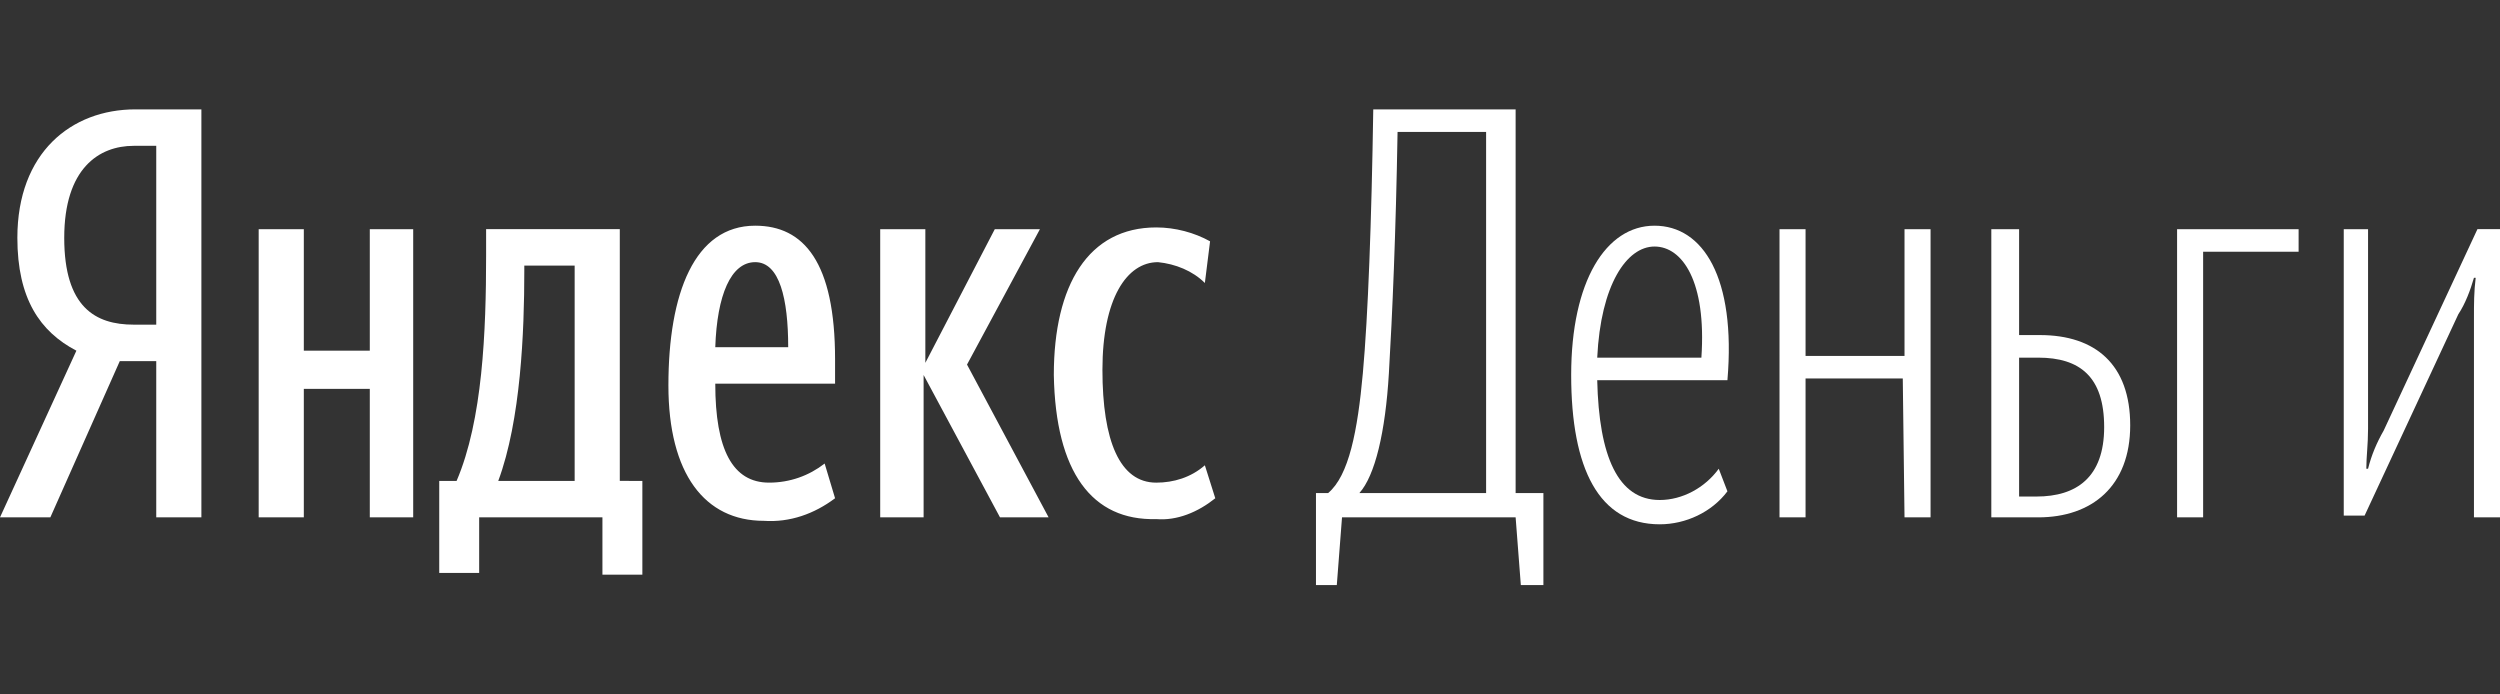 <?xml version="1.0" encoding="utf-8"?>
<!-- Generator: Adobe Illustrator 21.0.0, SVG Export Plug-In . SVG Version: 6.00 Build 0)  -->
<svg version="1.1" id="Слой_1" xmlns="http://www.w3.org/2000/svg" xmlns:xlink="http://www.w3.org/1999/xlink" x="0px" y="0px"
	 viewBox="0 0 144 40" style="enable-background:new 0 0 144 40;" xml:space="preserve">
<rect x="0" y="0" width="144" height="40" fill="#333333" stroke="none"/>
<style type="text/css">
	.st0{fill:#FFFFFF;}
</style>
<title>yandex-money</title>
<g id="base">
	<path class="st0" d="M6.9,20.8l-4,9H0l4.4-9.6c-2.1-1.1-3.4-3-3.4-6.5c0-4.9,3.1-7.4,6.8-7.4h3.8v23.5H9v-9H6.9z M9,8.4H7.7
		c-2,0-4,1.3-4,5.3s1.8,5,4,5H9V8.4z"/>
	<path class="st0" d="M23.8,13.2v16.6h-2.5v-7.4h-3.8v7.4h-2.6V13.2h2.6v7h3.8v-7C21.3,13.2,23.8,13.2,23.8,13.2z M37,33.1h-2.3
		v-3.3h-7.1V33h-2.3v-5.3h1c1.5-3.5,1.7-8.6,1.7-13v-1.5h7.7v14.5H37V33.1z M33.1,15.3h-2.9v0.3c0,3.5-0.2,8.6-1.5,12.1h4.4V15.3z
		 M44,30c-3.4,0-5.5-2.7-5.5-7.8c0-5.3,1.5-9.2,5-9.2c2.8,0,4.6,2.1,4.6,7.7v1.4h-6.9c0,3.8,1,5.7,3.1,5.7c1.2,0,2.3-0.4,3.2-1.1
		l0.6,2C46.9,29.6,45.5,30.1,44,30z M41.2,20h4.2c0-2.8-0.5-4.9-1.9-4.9S41.3,17,41.2,20L41.2,20z M53.2,21.6v8.2h-2.5V13.2h2.6v7.7
		l4-7.7h2.6L55.7,21l4.7,8.8h-2.8L53.2,21.6z M60.7,21.6c0-5.2,2-8.5,5.9-8.5c1.1,0,2.2,0.3,3.1,0.8l-0.3,2.4
		c-0.7-0.7-1.7-1.1-2.7-1.2c-1.8,0-3.2,2.1-3.2,6.2s1,6.5,3.1,6.5c1,0,2-0.3,2.8-1l0.6,1.9c-1,0.8-2.2,1.3-3.4,1.2
		C62.9,30,60.8,27.2,60.7,21.6L60.7,21.6z"/>
	<path class="st0" d="M87.3,29.8h-10L77,33.7h-1.2v-5.3h0.7c1.2-1,1.7-3.6,2-6.9s0.5-8.7,0.6-15.2h8.2v22.1h1.6v5.3h-1.3L87.3,29.8z
		 M85.6,7.6h-5.1c-0.1,5.9-0.3,10.5-0.5,13.9s-0.8,5.9-1.7,6.9h7.3L85.6,7.6z"/>
	<path class="st0" d="M95.6,28.8c1.3,0,2.6-0.7,3.4-1.8l0.5,1.3c-0.9,1.2-2.4,1.9-3.9,1.9c-3.5,0-5.1-3.2-5.1-8.6s2-8.6,4.8-8.6
		s4.7,3,4.2,8.9H92C92.1,26.3,93.2,28.8,95.6,28.8z M92,20.6h6c0.3-4.4-1.1-6.4-2.7-6.4S92.2,16.4,92,20.6z"/>
	<path class="st0" d="M109.6,21.8H104v8h-1.5V13.2h1.5v7.3h5.7v-7.3h1.5v16.6h-1.5L109.6,21.8z"/>
	<path class="st0" d="M114.8,13.2h1.5v6.1h1.2c3.2,0,5.2,1.7,5.2,5.2s-2.2,5.3-5.3,5.3h-2.7V13.2H114.8z M116.3,20.6v8h1
		c2.3,0,3.9-1.1,3.9-4s-1.4-4-3.8-4H116.3z"/>
	<path class="st0" d="M126.9,14.5v15.3h-1.5V13.2h7v1.3H126.9z"/>
	<path class="st0" d="M142.5,18.3c0-0.8,0-1.5,0.1-2.3h-0.1c-0.2,0.7-0.5,1.5-0.9,2.1l-5.4,11.6H135V13.2h1.4v11.5
		c0,0.9-0.1,1.6-0.1,2.3h0.1c0.2-0.8,0.5-1.5,0.9-2.2l5.4-11.6h1.3v16.6h-1.5L142.5,18.3L142.5,18.3z"/>
</g>
</svg>
